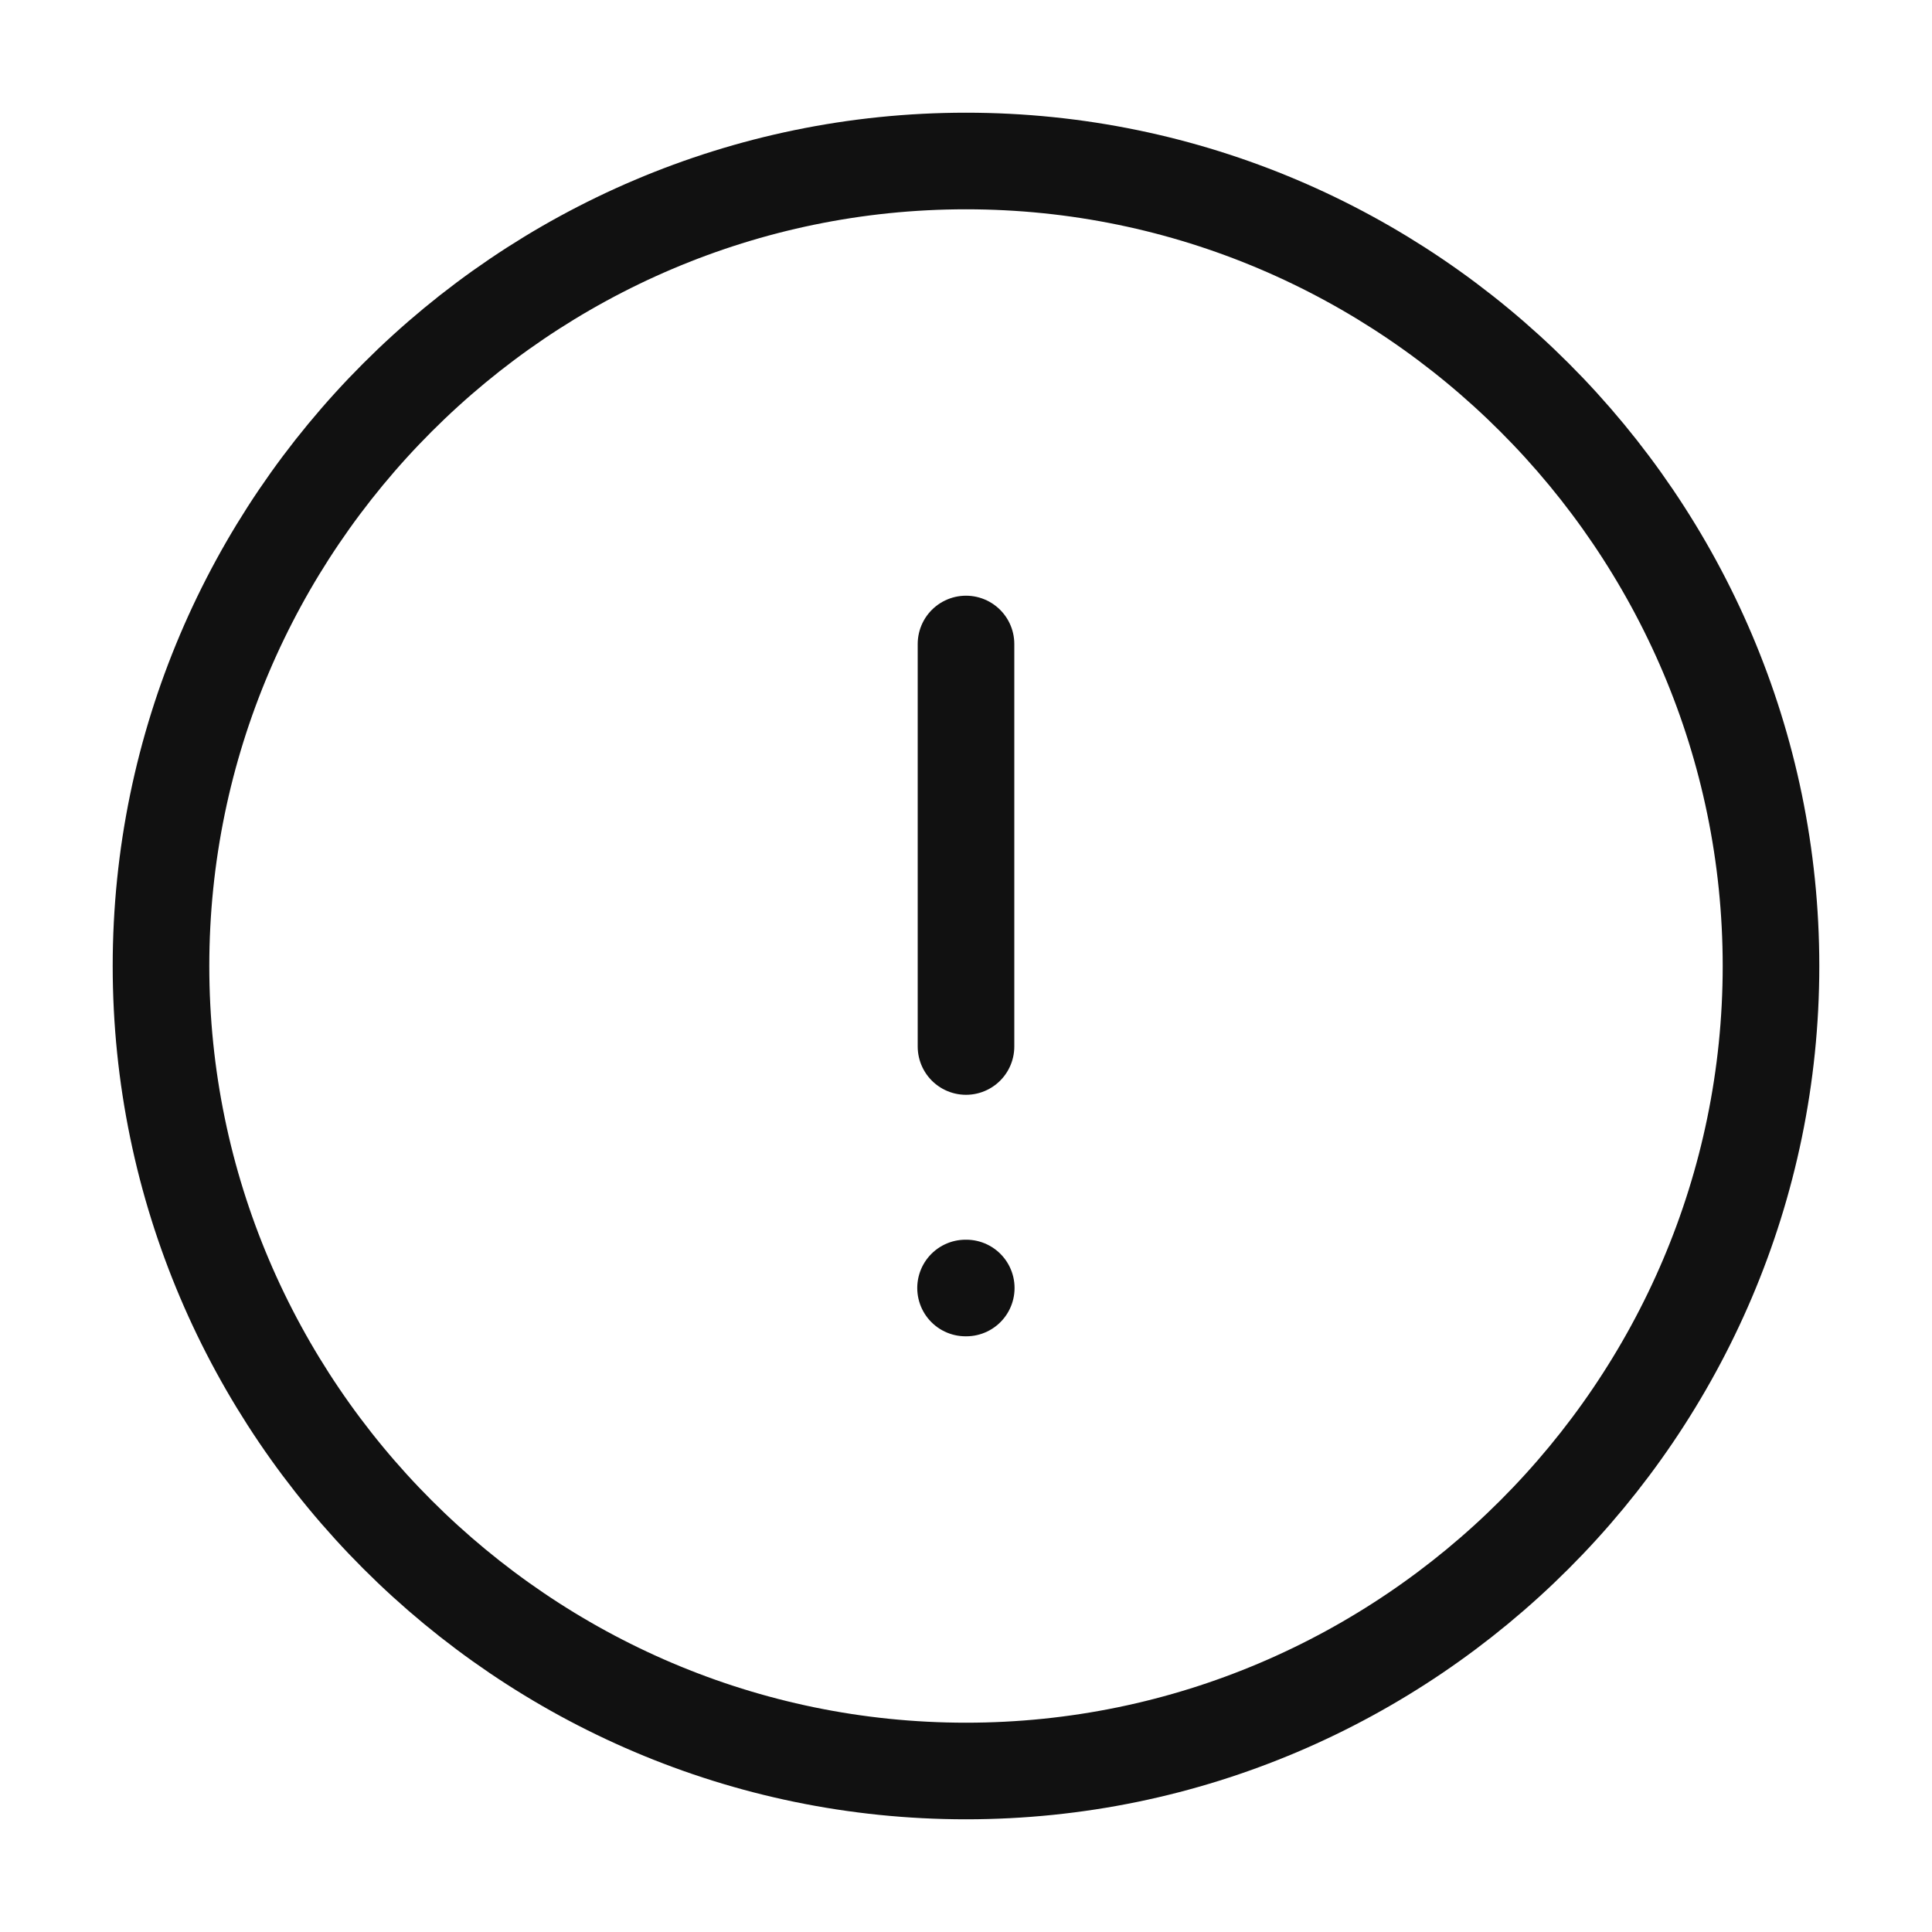 <svg width="30" height="30" viewBox="0 0 30 30" fill="none" xmlns="http://www.w3.org/2000/svg">
<path d="M15 27.5C21.875 27.5 27.5 21.875 27.5 15C27.5 8.125 21.875 2.5 15 2.5C8.125 2.5 2.5 8.125 2.5 15C2.5 21.875 8.125 27.5 15 27.5Z" stroke="#111111" stroke-width="1.5" stroke-linecap="round" stroke-linejoin="round"/>
<path d="M15 10V16.25" stroke="#111111" stroke-width="1.5" stroke-linecap="round" stroke-linejoin="round"/>
<path d="M14.993 20H15.004" stroke="#111111" stroke-width="1.5" stroke-linecap="round" stroke-linejoin="round"/>
</svg>
